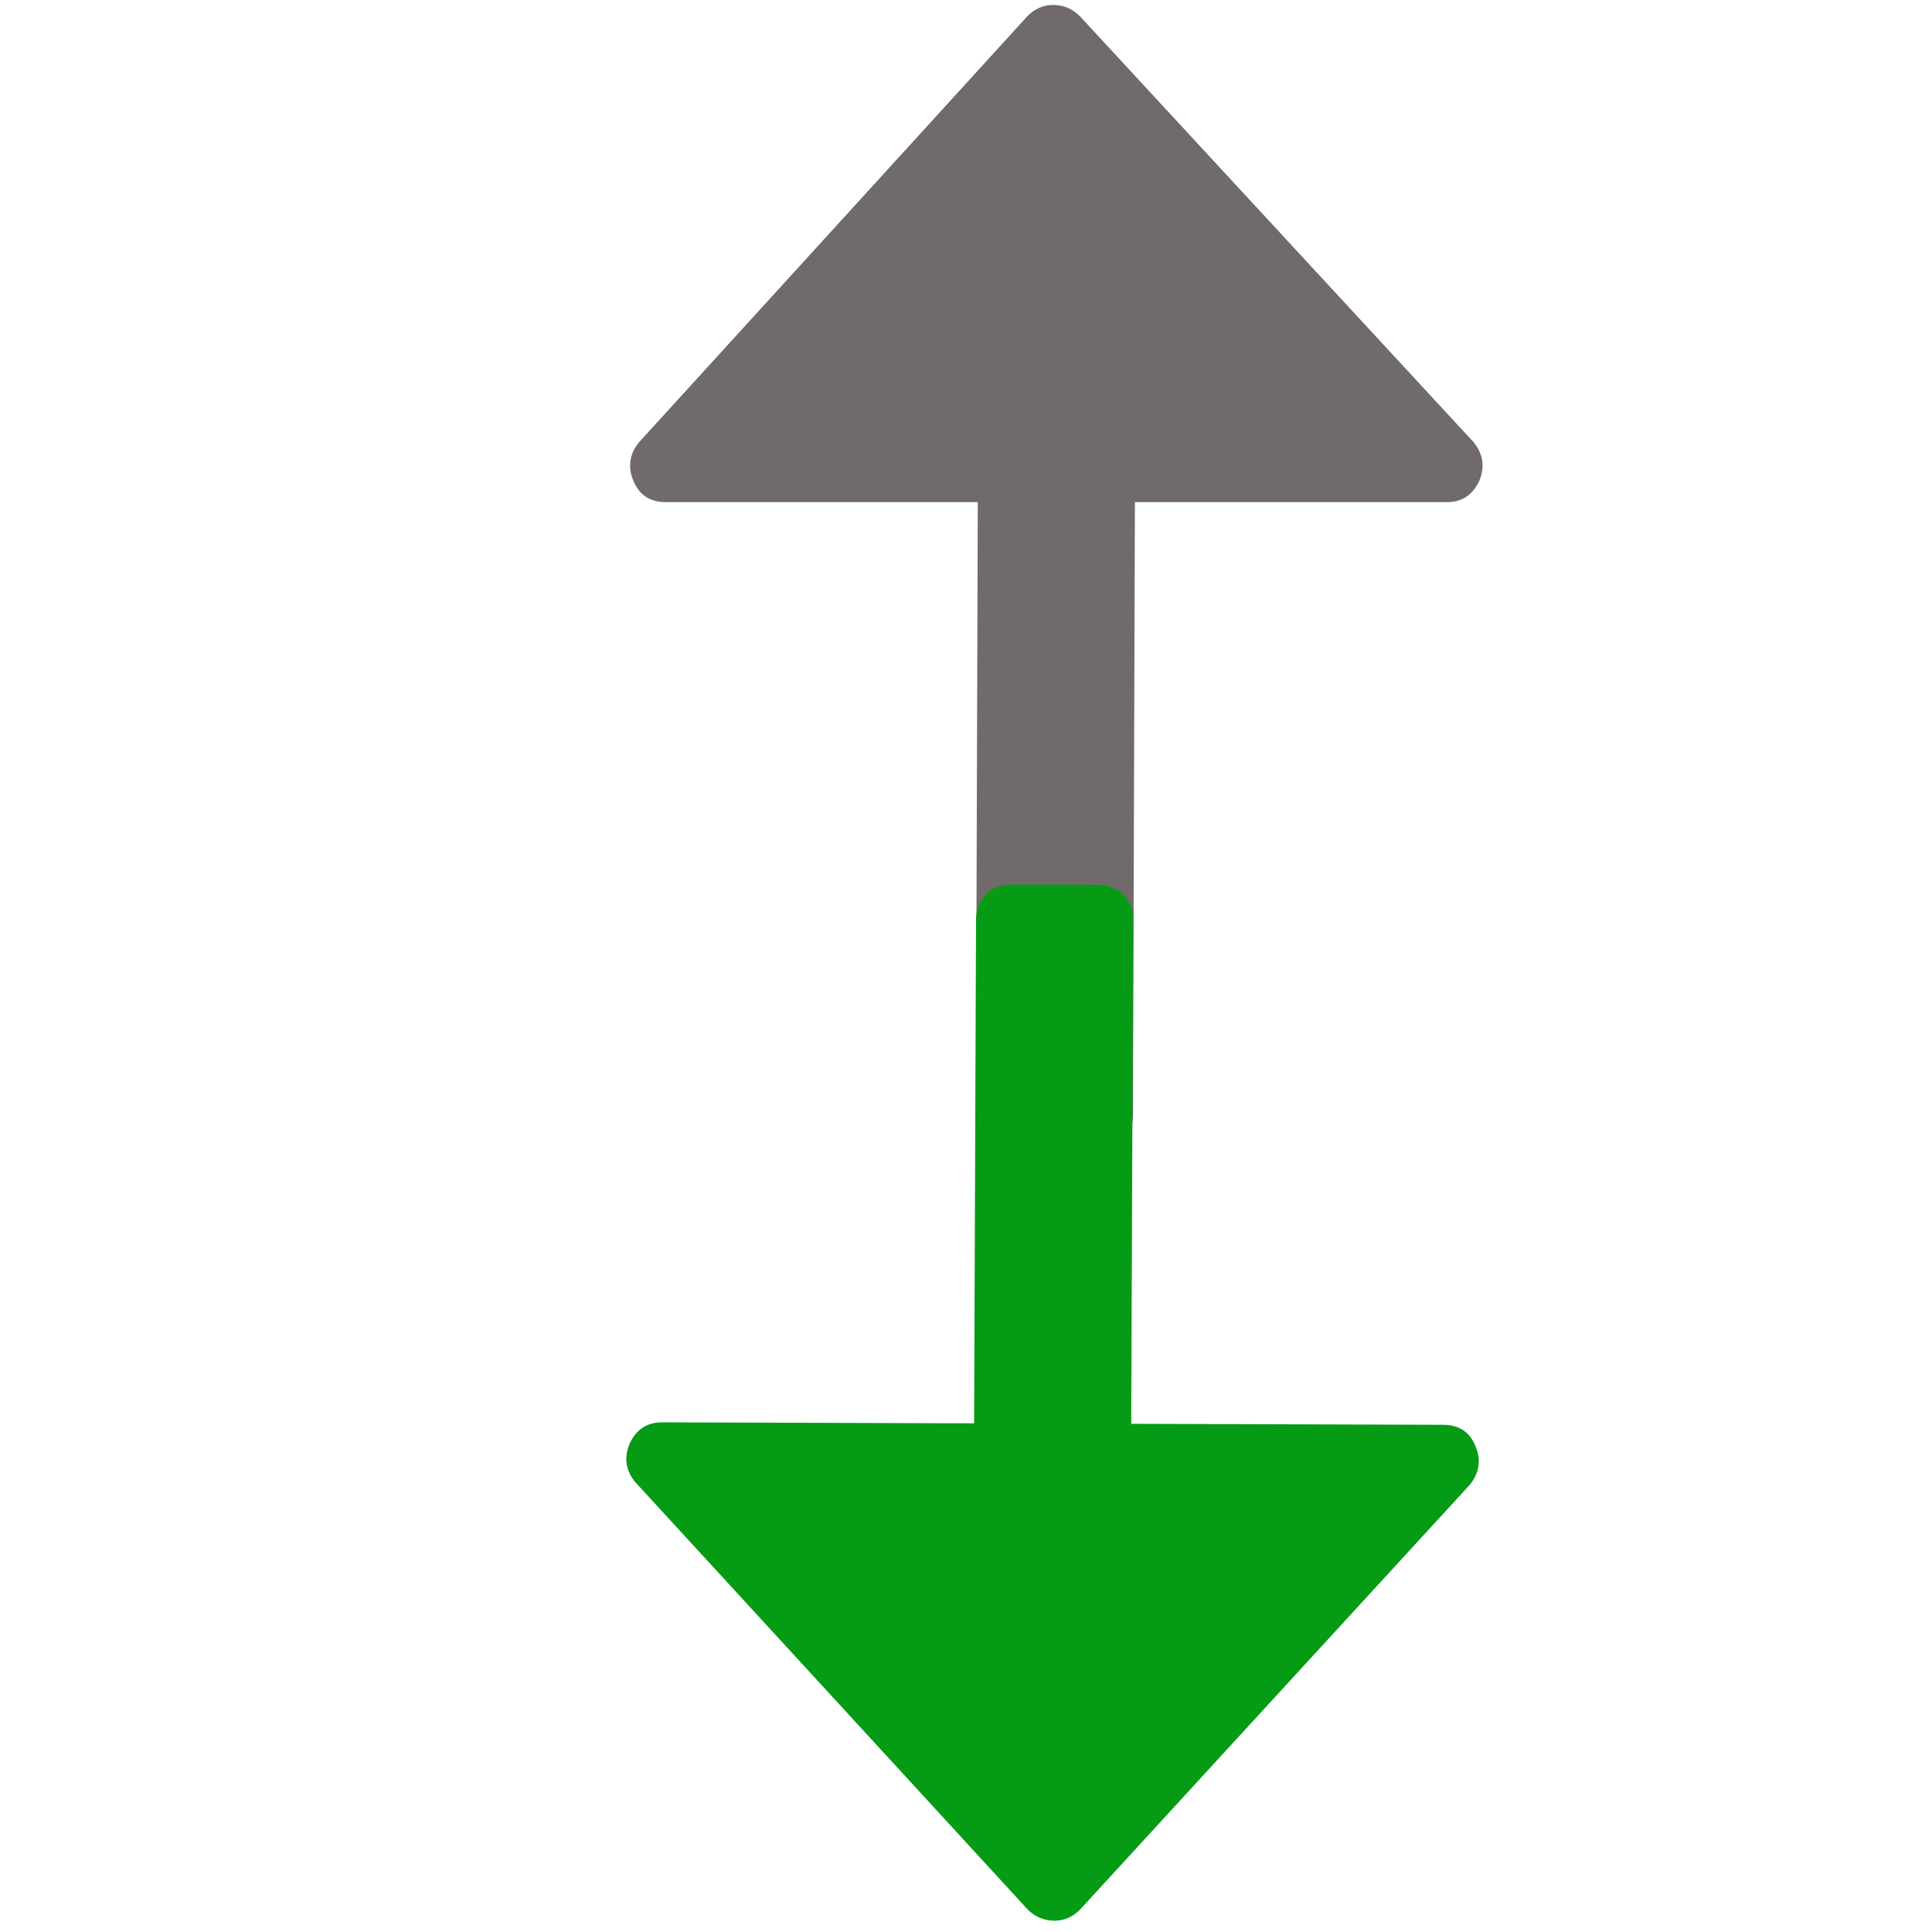 <?xml version="1.0" encoding="UTF-8" standalone="no"?>
<!-- Generator: Adobe Illustrator 15.0.0, SVG Export Plug-In . SVG Version: 6.00 Build 0)  -->

<svg
   xmlns:dc="http://purl.org/dc/elements/1.1/"
   xmlns:cc="http://creativecommons.org/ns#"
   xmlns:rdf="http://www.w3.org/1999/02/22-rdf-syntax-ns#"
   xmlns:svg="http://www.w3.org/2000/svg"
   xmlns="http://www.w3.org/2000/svg"
   xmlns:sodipodi="http://sodipodi.sourceforge.net/DTD/sodipodi-0.dtd"
   xmlns:inkscape="http://www.inkscape.org/namespaces/inkscape"
   version="1.1"
   id="Layer_1"
   x="0px"
   y="0px"
   width="21px"
   height="21px"
   viewBox="0 0 21 21"
   enable-background="new 0 0 21 21"
   xml:space="preserve"
   sodipodi:docname="oneway_both_bike.svg"
   inkscape:version="0.92.5 (2060ec1f9f, 2020-04-08)"><defs
   id="defs868" /><sodipodi:namedview
   pagecolor="#ffffff"
   bordercolor="#666666"
   borderopacity="1"
   objecttolerance="10"
   gridtolerance="10"
   guidetolerance="10"
   inkscape:pageopacity="0"
   inkscape:pageshadow="2"
   inkscape:window-width="1920"
   inkscape:window-height="1019"
   id="namedview866"
   showgrid="false"
   inkscape:zoom="19.571429"
   inkscape:cx="-2.3782378"
   inkscape:cy="12.258925"
   inkscape:window-x="0"
   inkscape:window-y="0"
   inkscape:window-maximized="1"
   inkscape:current-layer="g863-7" />
<g
   id="g863"
   transform="translate(1,-0.043)">
	<path
   d="M 15.018,4.85 10.736,0.217 c -0.08,-0.08 -0.178,-0.12 -0.29,-0.12 -0.104,0 -0.197,0.04 -0.277,0.12 L 5.946,4.85 C 5.842,4.979 5.821,5.12 5.886,5.272 5.95,5.425 6.067,5.501 6.236,5.501 h 3.392 l -0.021,6.66 c -3.591e-4,0.113 0.036,0.205 0.109,0.277 0.072,0.072 0.164,0.108 0.277,0.108 h 0.937 c 0.112,0 0.205,-0.036 0.276,-0.108 0.073,-0.072 0.109,-0.164 0.109,-0.277 L 11.336,5.501 h 3.392 c 0.161,0 0.277,-0.076 0.35,-0.229 0.064,-0.154 0.044,-0.293 -0.06,-0.422 z"
   id="path861"
   inkscape:connector-curvature="0"
   style="fill:#706a6a"
   sodipodi:nodetypes="ccscccscscsscscscc" />
</g>
<g
   transform="translate(-43.738,2.261)"
   id="g863-3" /><g
   id="g863-7"
   transform="translate(-29.183,2.671)"><path
     d="m 36.087,13.438 4.267,4.647 c 0.08,0.08 0.178,0.121 0.29,0.121 0.104,3.33e-4 0.197,-0.039 0.277,-0.119 l 4.238,-4.619 c 0.104,-0.129 0.126,-0.27 0.061,-0.422 -0.063,-0.153 -0.18,-0.23 -0.349,-0.23 l -3.392,-0.011 0.021,-5.473 c 4.4e-4,-0.113 -0.035,-0.205 -0.108,-0.277 -0.072,-0.072 -0.164,-0.109 -0.277,-0.109 l -0.937,-0.003 c -0.112,-3.693e-4 -0.205,0.035 -0.276,0.107 -0.073,0.072 -0.109,0.164 -0.11,0.277 l -0.021,5.473 -3.392,-0.011 c -0.161,-5.19e-4 -0.277,0.075 -0.351,0.228 -0.065,0.154 -0.045,0.293 0.059,0.422 z"
     id="path861-5"
     inkscape:connector-curvature="0"
     style="fill:#069b15;fill-opacity:1"
     sodipodi:nodetypes="ccscccscscsscscsccc" /></g></svg>